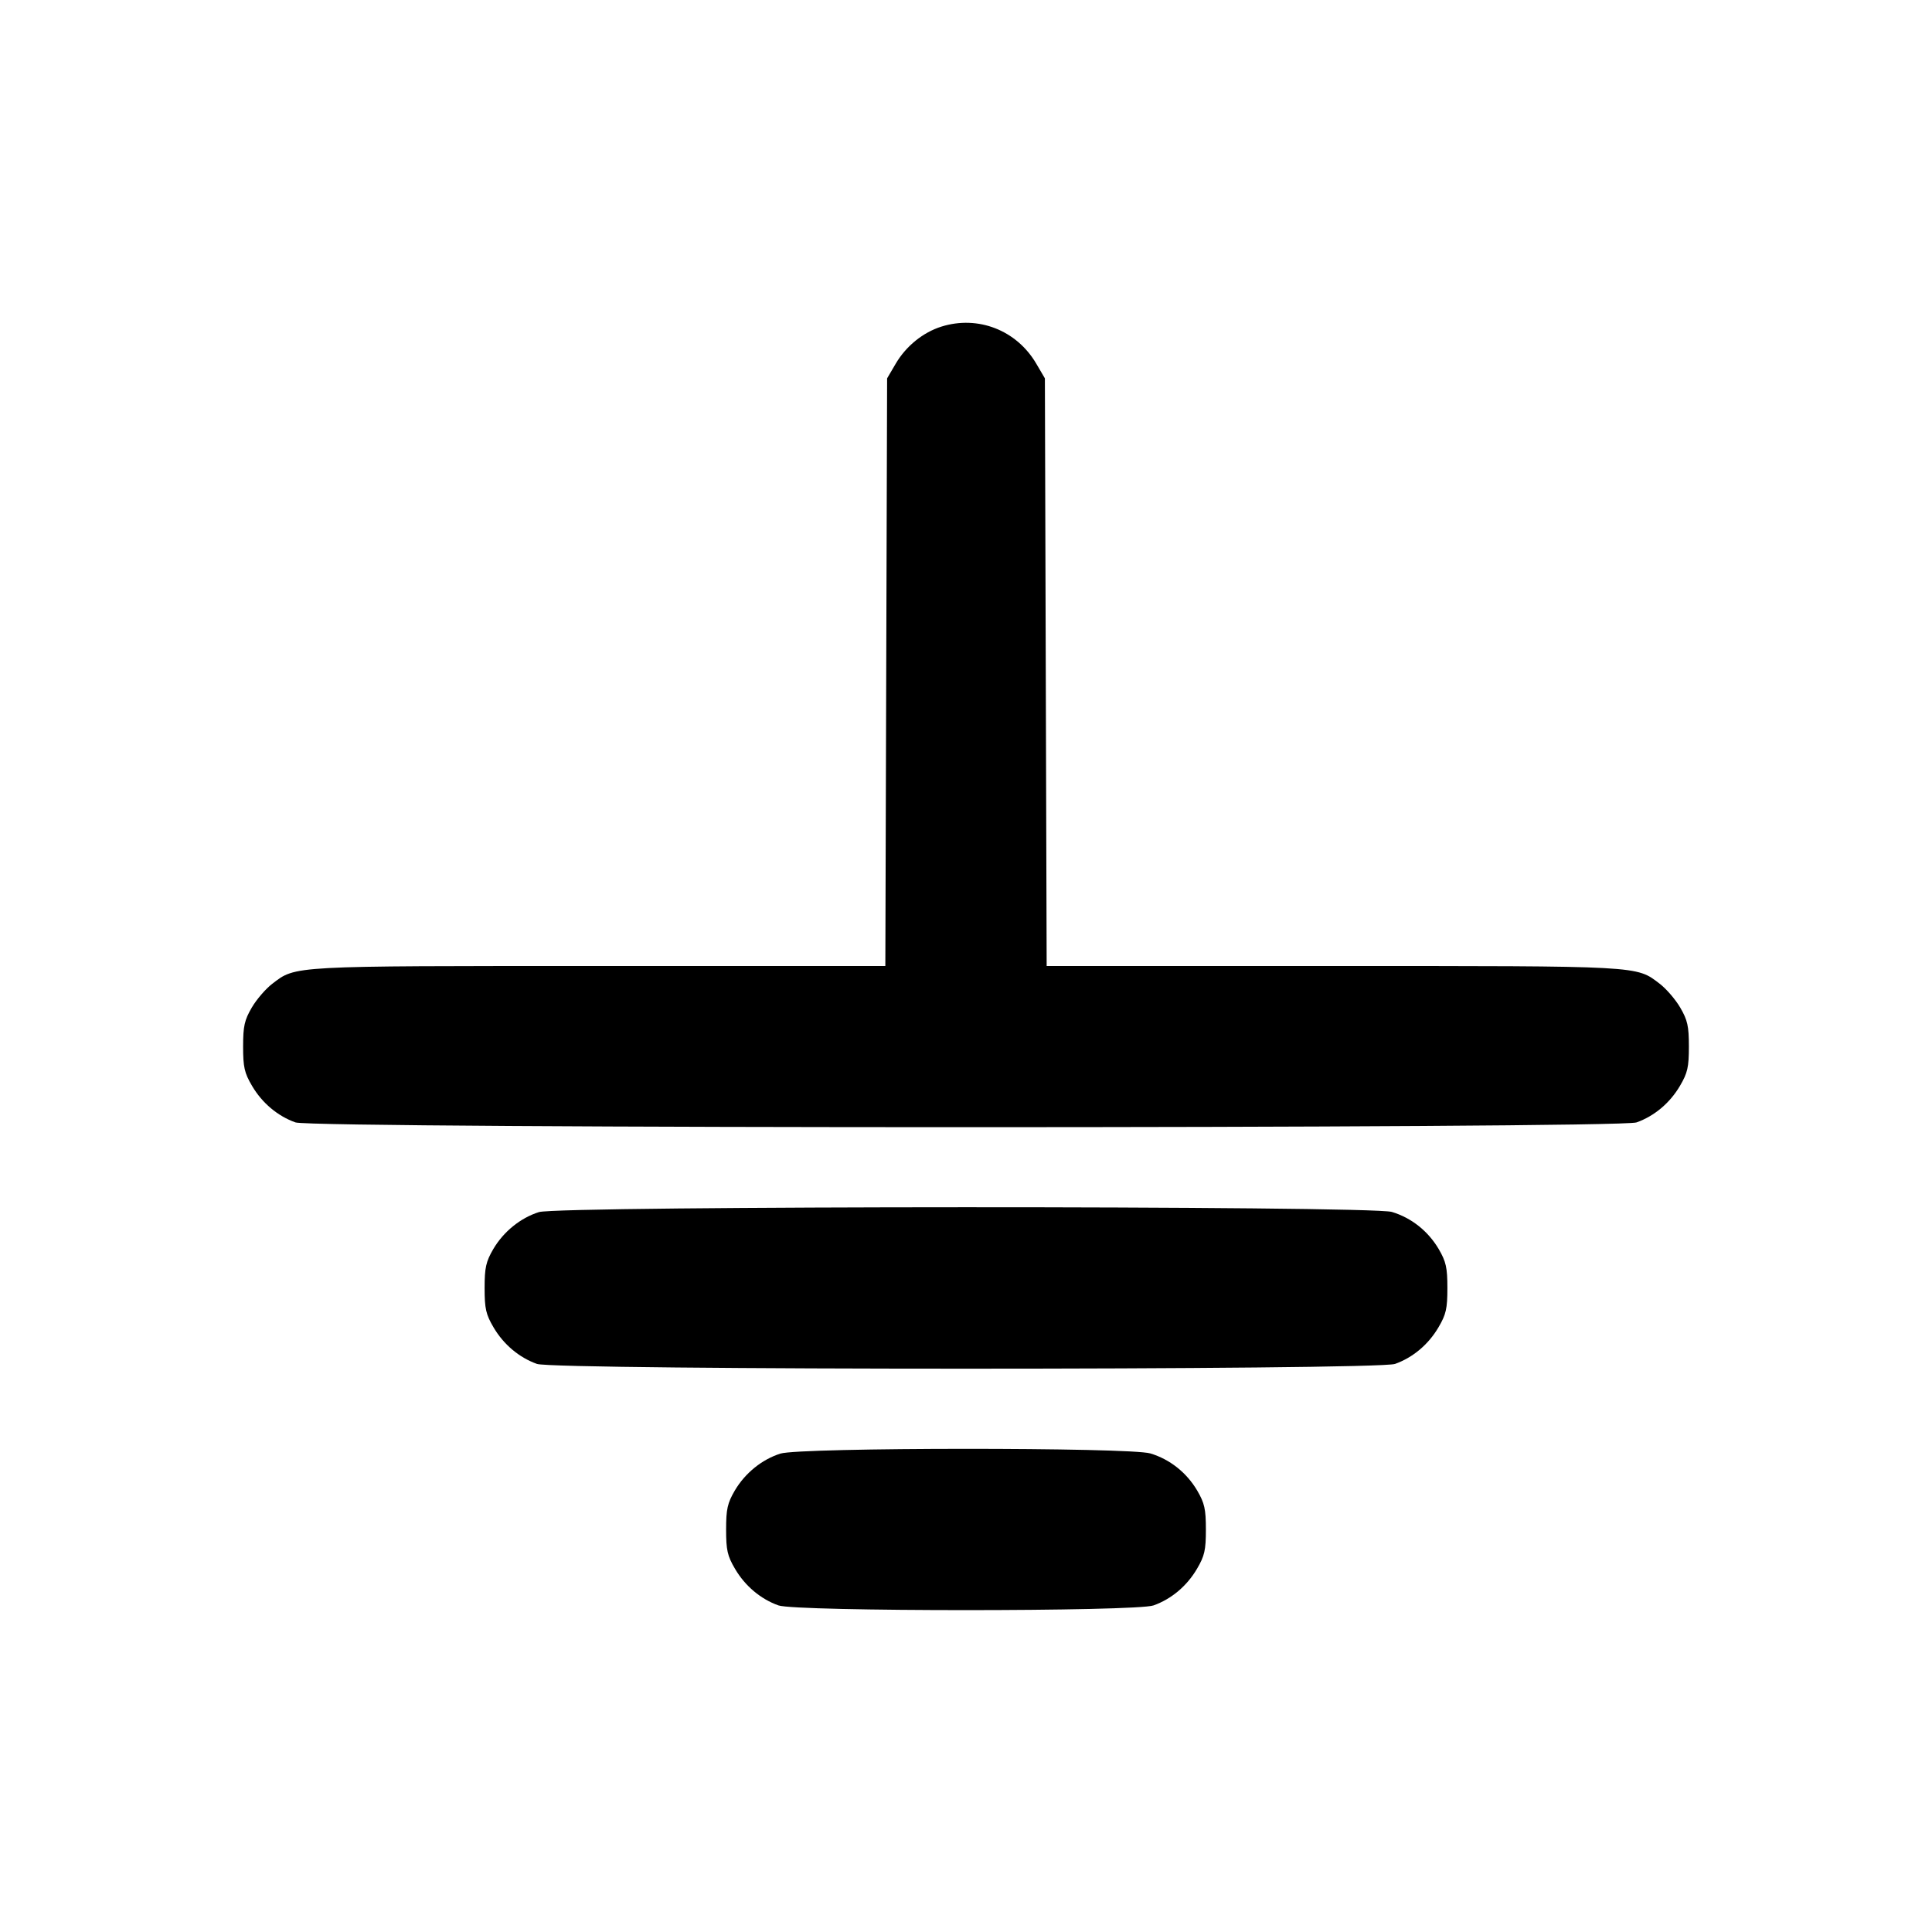<svg xmlns="http://www.w3.org/2000/svg" width="24" height="24" viewBox="0 0 24 24" fill="none" stroke="currentColor" stroke-width="2" stroke-linecap="round" stroke-linejoin="round"><path d="M11.695 4.057 C 11.466 4.129,11.256 4.299,11.128 4.516 L 11.020 4.700 11.009 8.350 L 10.998 12.000 7.446 12.000 C 3.590 12.000,3.678 11.995,3.382 12.221 C 3.302 12.282,3.187 12.415,3.128 12.516 C 3.037 12.672,3.020 12.746,3.020 13.000 C 3.020 13.256,3.036 13.328,3.131 13.489 C 3.256 13.702,3.449 13.864,3.670 13.943 C 3.893 14.022,20.107 14.022,20.330 13.943 C 20.551 13.864,20.744 13.702,20.869 13.489 C 20.964 13.328,20.980 13.256,20.980 13.000 C 20.980 12.746,20.963 12.672,20.872 12.516 C 20.813 12.415,20.698 12.282,20.618 12.221 C 20.322 11.995,20.410 12.000,16.554 12.000 L 13.002 12.000 12.991 8.350 L 12.980 4.700 12.872 4.516 C 12.628 4.101,12.150 3.915,11.695 4.057 M6.695 15.057 C 6.466 15.129,6.256 15.299,6.128 15.516 C 6.037 15.672,6.020 15.746,6.020 16.000 C 6.020 16.256,6.036 16.328,6.131 16.489 C 6.256 16.702,6.449 16.864,6.670 16.943 C 6.892 17.022,17.108 17.022,17.330 16.943 C 17.551 16.864,17.744 16.702,17.869 16.489 C 17.964 16.328,17.980 16.256,17.980 16.000 C 17.980 15.746,17.963 15.672,17.872 15.516 C 17.740 15.293,17.533 15.128,17.290 15.055 C 17.028 14.976,6.946 14.978,6.695 15.057 M9.695 18.057 C 9.466 18.129,9.256 18.299,9.128 18.516 C 9.037 18.672,9.020 18.746,9.020 19.000 C 9.020 19.256,9.036 19.328,9.131 19.489 C 9.256 19.702,9.449 19.864,9.670 19.943 C 9.889 20.021,14.111 20.021,14.330 19.943 C 14.551 19.864,14.744 19.702,14.869 19.489 C 14.964 19.328,14.980 19.256,14.980 19.000 C 14.980 18.746,14.963 18.672,14.872 18.516 C 14.740 18.293,14.533 18.128,14.290 18.055 C 14.033 17.978,9.943 17.979,9.695 18.057 " stroke="none" fill-rule="evenodd" fill="black"></path></svg>